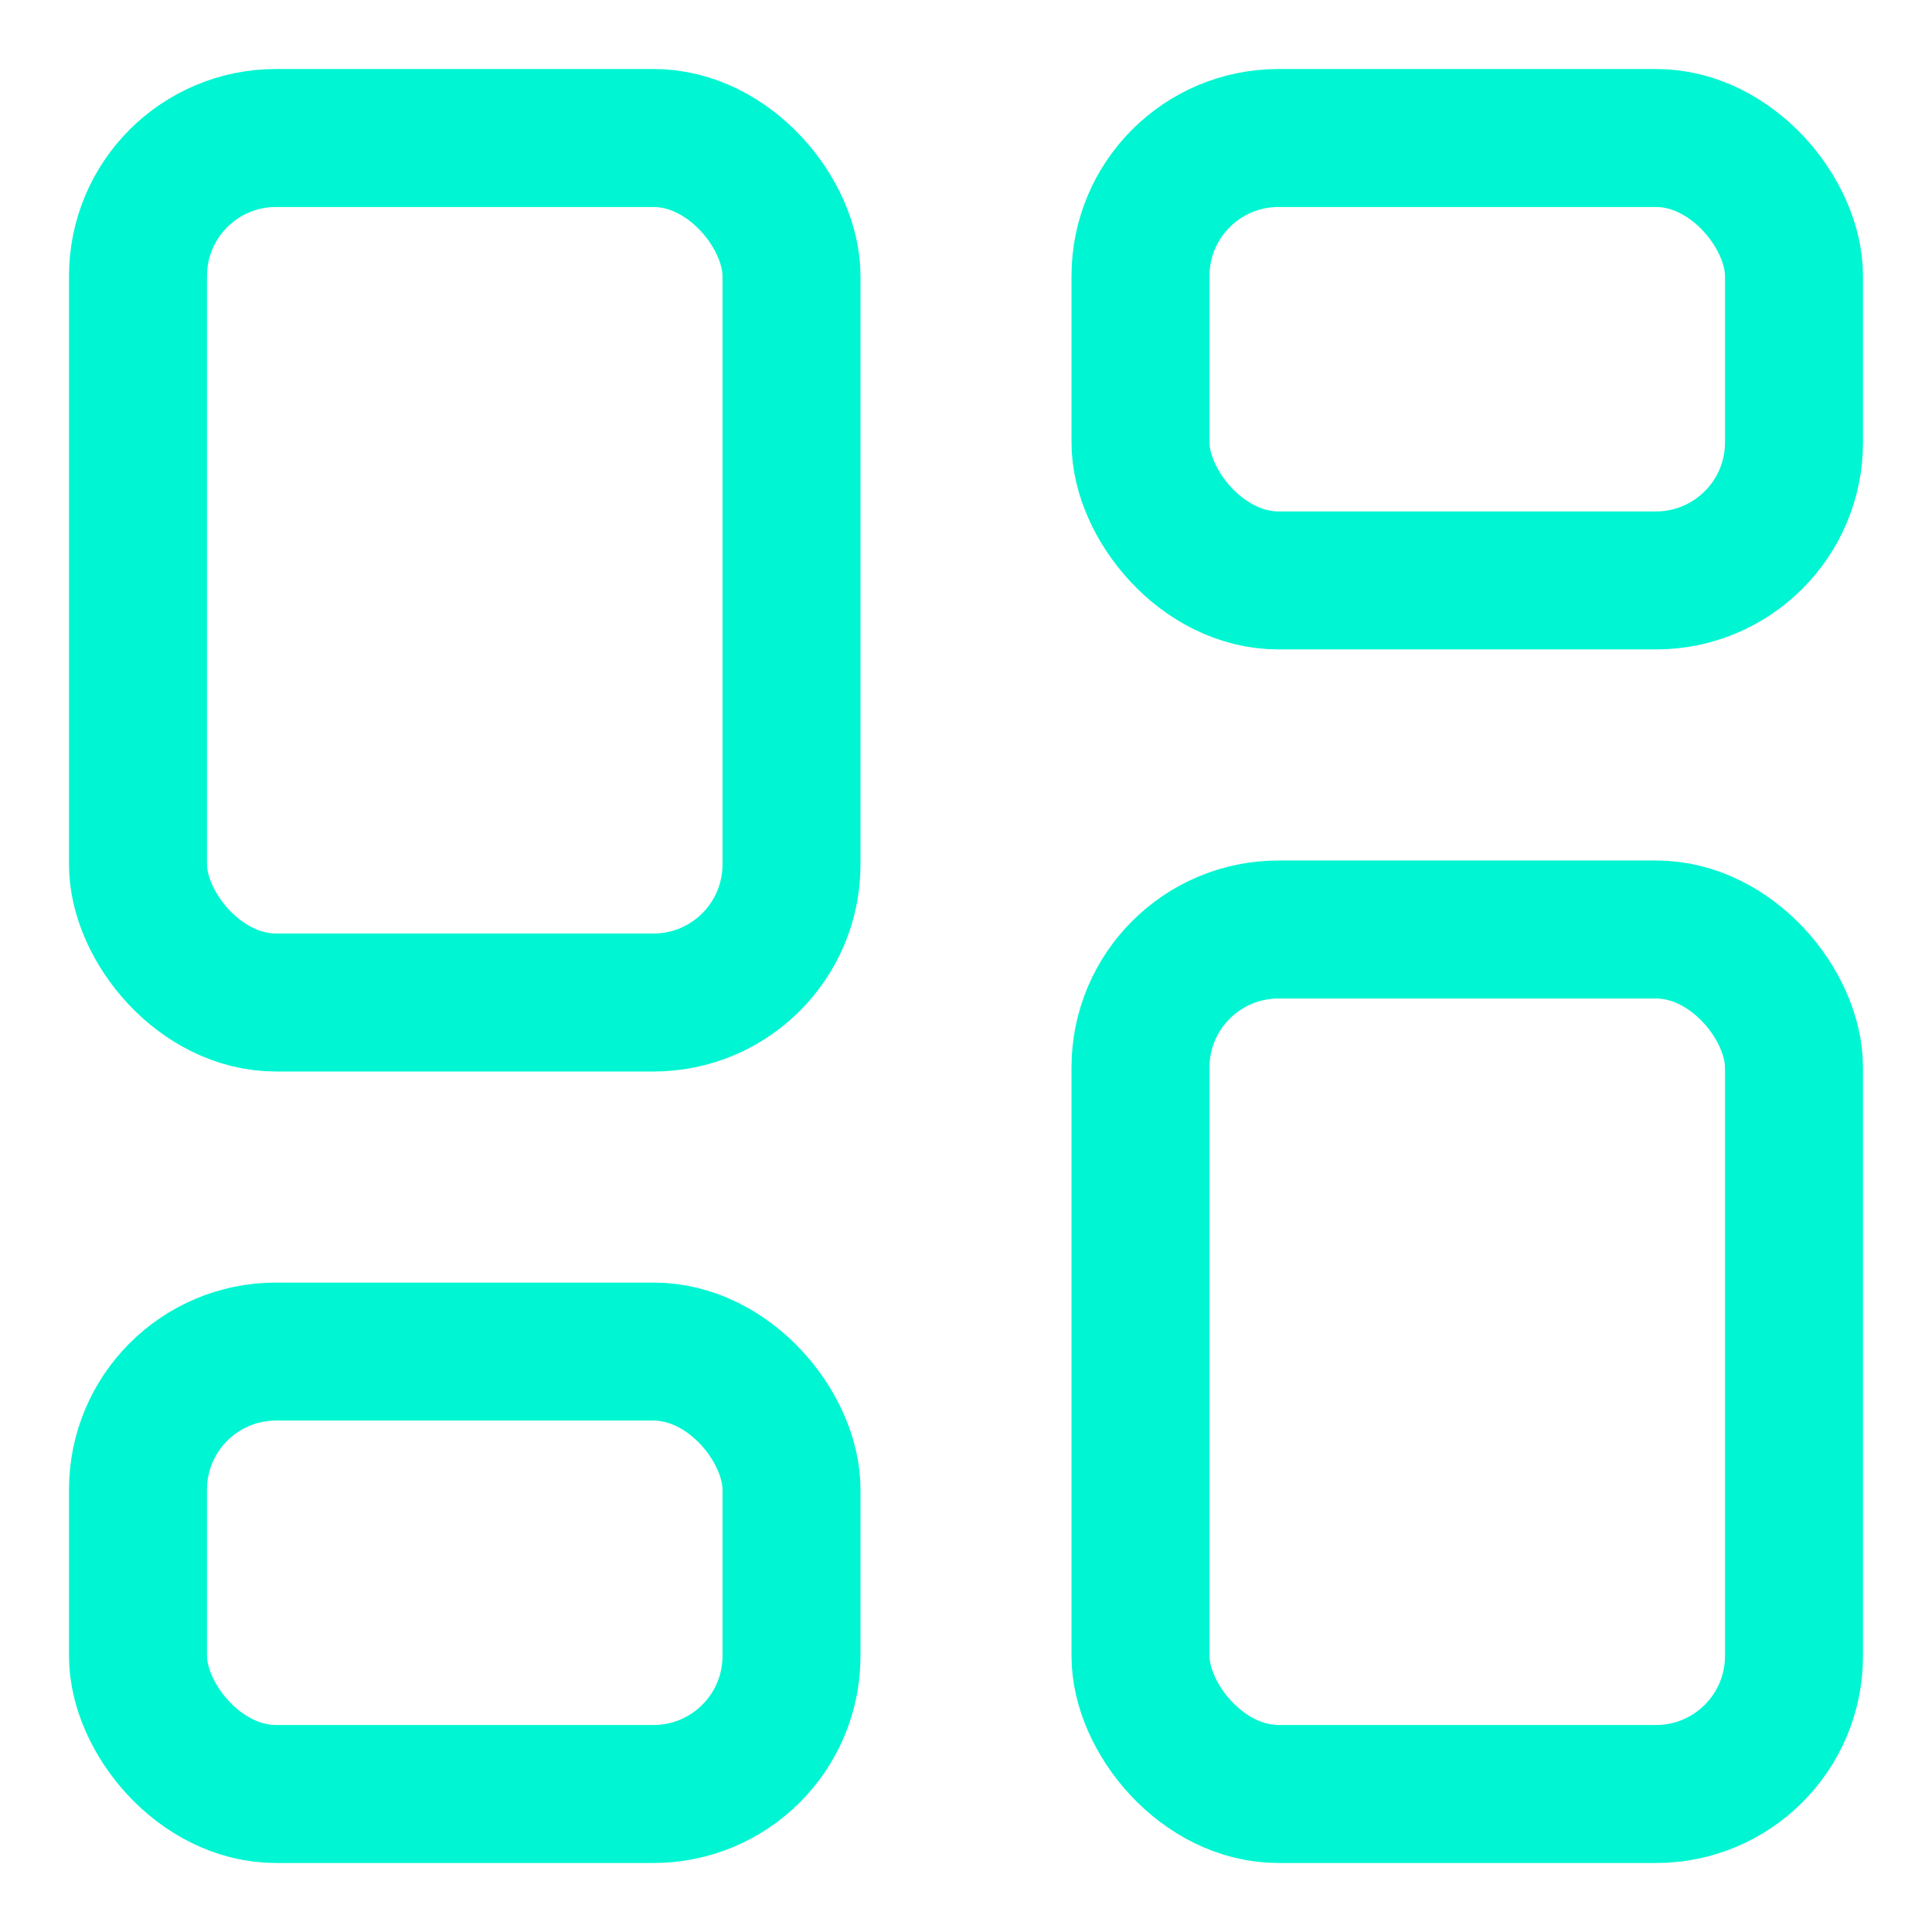 <?xml version="1.0" encoding="UTF-8"?>
<svg width="28px" height="28px" viewBox="0 0 28 28" version="1.1" xmlns="http://www.w3.org/2000/svg" xmlns:xlink="http://www.w3.org/1999/xlink">
    <!-- Generator: sketchtool 50.2 (55047) - http://www.bohemiancoding.com/sketch -->
    <title>9FE0B964-22CB-4A27-957A-D9E6D5D70CA3</title>
    <desc>Created with sketchtool.</desc>
    <defs></defs>
    <g id="Page-2" stroke="none" stroke-width="1" fill="none" fill-rule="evenodd">
        <g id="wallet_1440" transform="translate(-21, -146)" fill-rule="nonzero" stroke="#00F6D2" stroke-width="2">
            <g id="menu">
                <g id="dashboard" transform="translate(21, 146)">
                    <rect id="Rectangle-path" x="16.529" y="2" width="9.471" height="6.412" rx="2"></rect>
                    <rect id="Rectangle-path" x="2" y="2" width="9.471" height="12.529" rx="2"></rect>
                    <rect id="Rectangle-path" x="2" y="19.588" width="9.471" height="6.412" rx="2"></rect>
                    <rect id="Rectangle-path" x="16.529" y="13.471" width="9.471" height="12.529" rx="2"></rect>
                </g>
            </g>
        </g>
    </g>
</svg>
